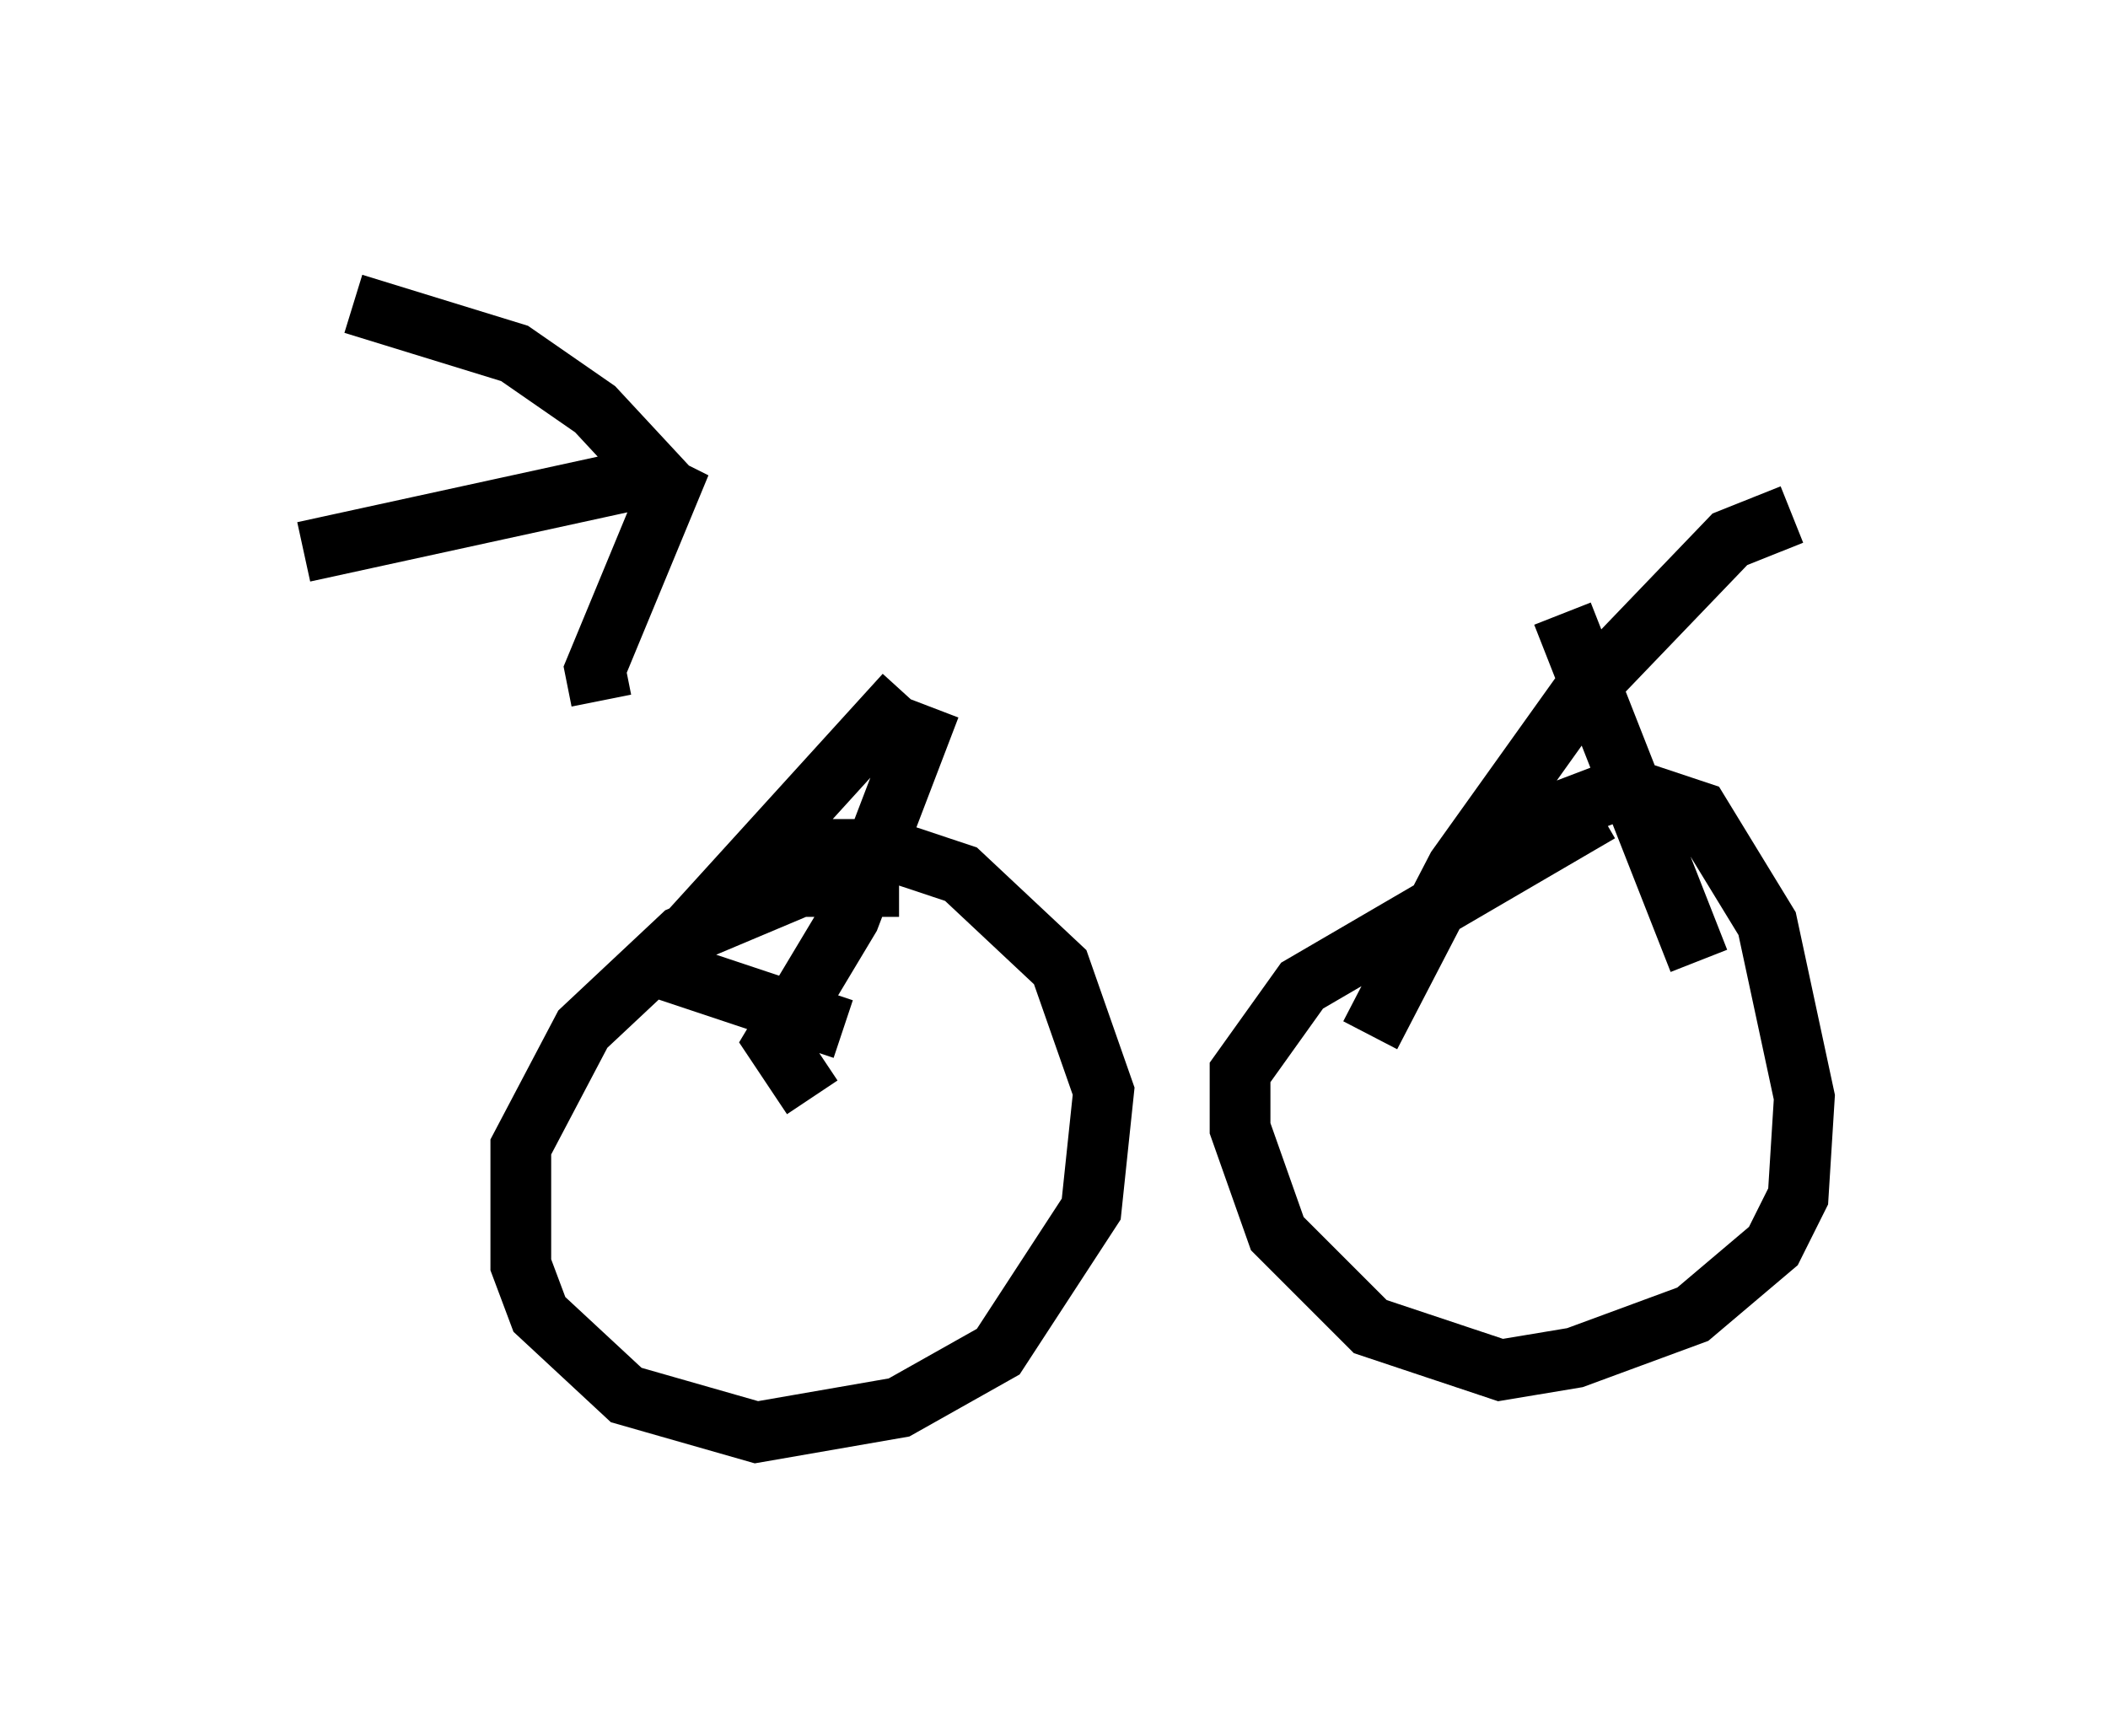 <?xml version="1.0" encoding="utf-8" ?>
<svg baseProfile="full" height="28.579" version="1.1" width="34.704" xmlns="http://www.w3.org/2000/svg" xmlns:ev="http://www.w3.org/2001/xml-events" xmlns:xlink="http://www.w3.org/1999/xlink"><defs /><rect fill="white" height="28.579" width="34.704" x="0" y="0" /><path d="M8.777, 11.942 m20.723, -3.471 l-1.021, 0.408 -2.45, 2.552 l-2.042, 2.858 -1.429, 2.756 m3.165, -6.942 l2.246, 5.717 m-1.633, -2.45 l-4.9, 2.858 -1.021, 1.429 l0.0, 0.919 0.613, 1.735 l1.531, 1.531 2.144, 0.715 l1.225, -0.204 1.94, -0.715 l1.327, -1.123 0.408, -0.817 l0.102, -1.633 -0.613, -2.858 l-1.123, -1.838 -1.225, -0.408 l-2.144, 0.817 m-9.698, -2.348 l-4.083, 4.492 3.063, 1.021 m1.429, -5.308 l-1.327, 3.471 -1.225, 2.042 l0.613, 0.919 m1.429, -3.471 l-1.633, 0.0 -1.94, 0.817 l-1.633, 1.531 -1.021, 1.94 l0.0, 1.94 0.306, 0.817 l1.429, 1.327 2.144, 0.613 l2.348, -0.408 1.633, -0.919 l1.531, -2.348 0.204, -1.94 l-0.715, -2.042 -1.633, -1.531 l-1.225, -0.408 -1.327, 0.0 l-1.123, 0.51 m-2.246, -2.96 l-0.102, -0.51 1.225, -2.96 l-0.408, -0.204 -5.615, 1.225 m6.125, -0.919 l-1.327, -1.429 -1.327, -0.919 l-2.654, -0.817 " fill="none" stroke="black" stroke-width="1" /></svg>